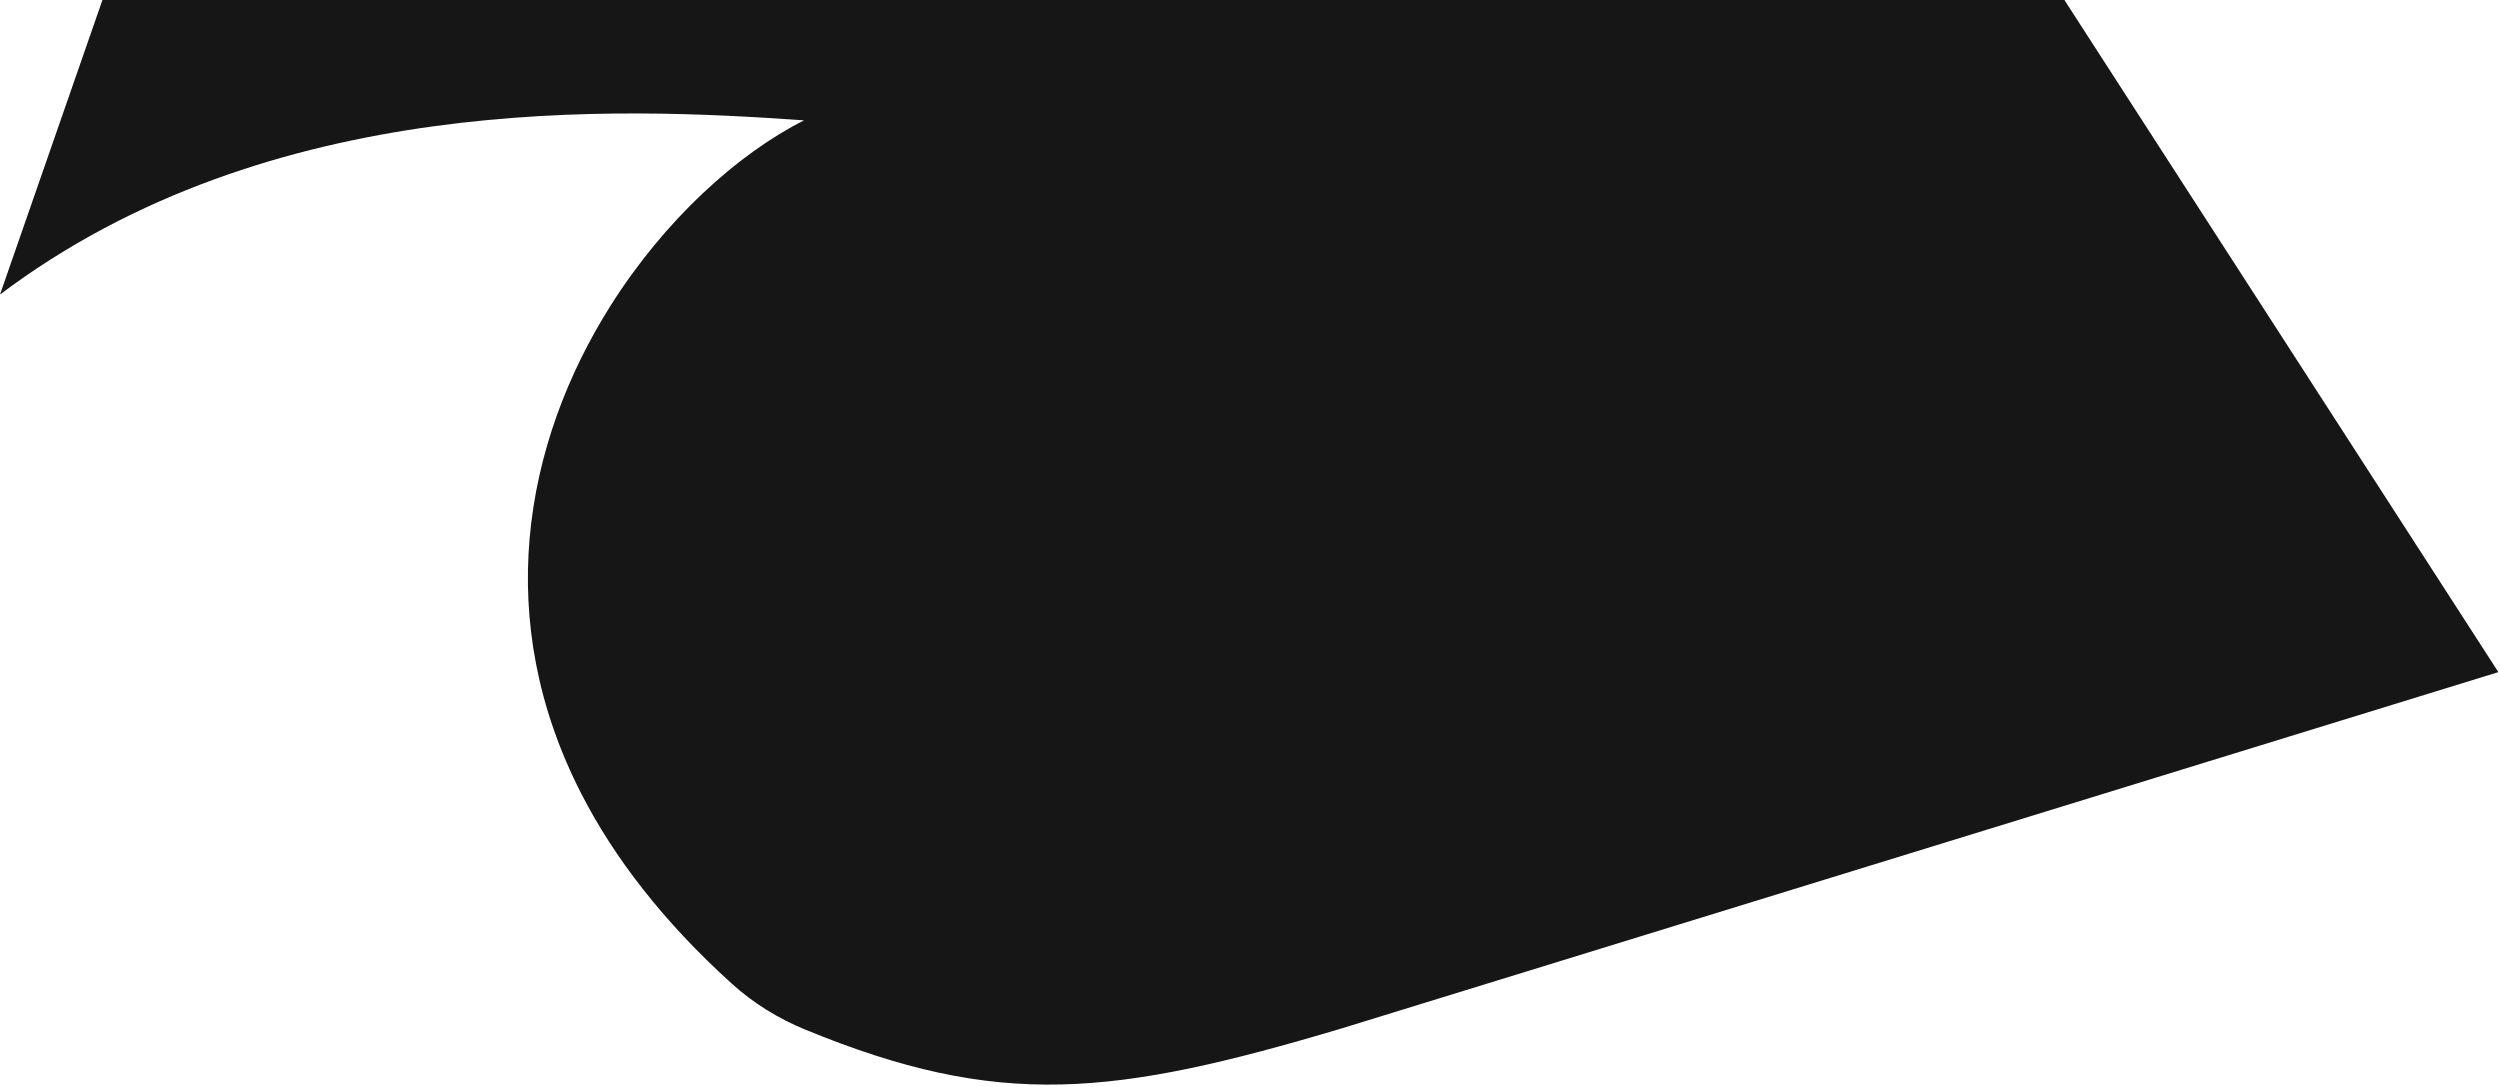 <svg width="768" height="334" viewBox="0 0 768 334" fill="none" xmlns="http://www.w3.org/2000/svg">
<path d="M0 90.475L100 -197.025C128 -100.025 206 -39.191 259 -4.025C239 -62.825 252.5 -116.525 277 -147.525C326 -214.025 399.5 -220.525 438 -214.025C519 -200.349 579.5 -86.025 619 -23.525L767.5 206.475L412 315.975C376.948 326.433 350.733 332.574 326 333.148C300.838 333.732 277.21 328.554 247.371 316.297C239.106 312.902 231.43 308.175 224.807 302.179C203.653 283.028 188.666 263.446 178.668 244C164.822 217.072 160.541 190.403 162.69 165.5C164.971 139.082 174.488 114.65 187.502 94C204.21 67.491 226.68 47.215 247 36.975C190 32.975 83 27.975 0 90.475Z" fill="#161616"/>
</svg>
